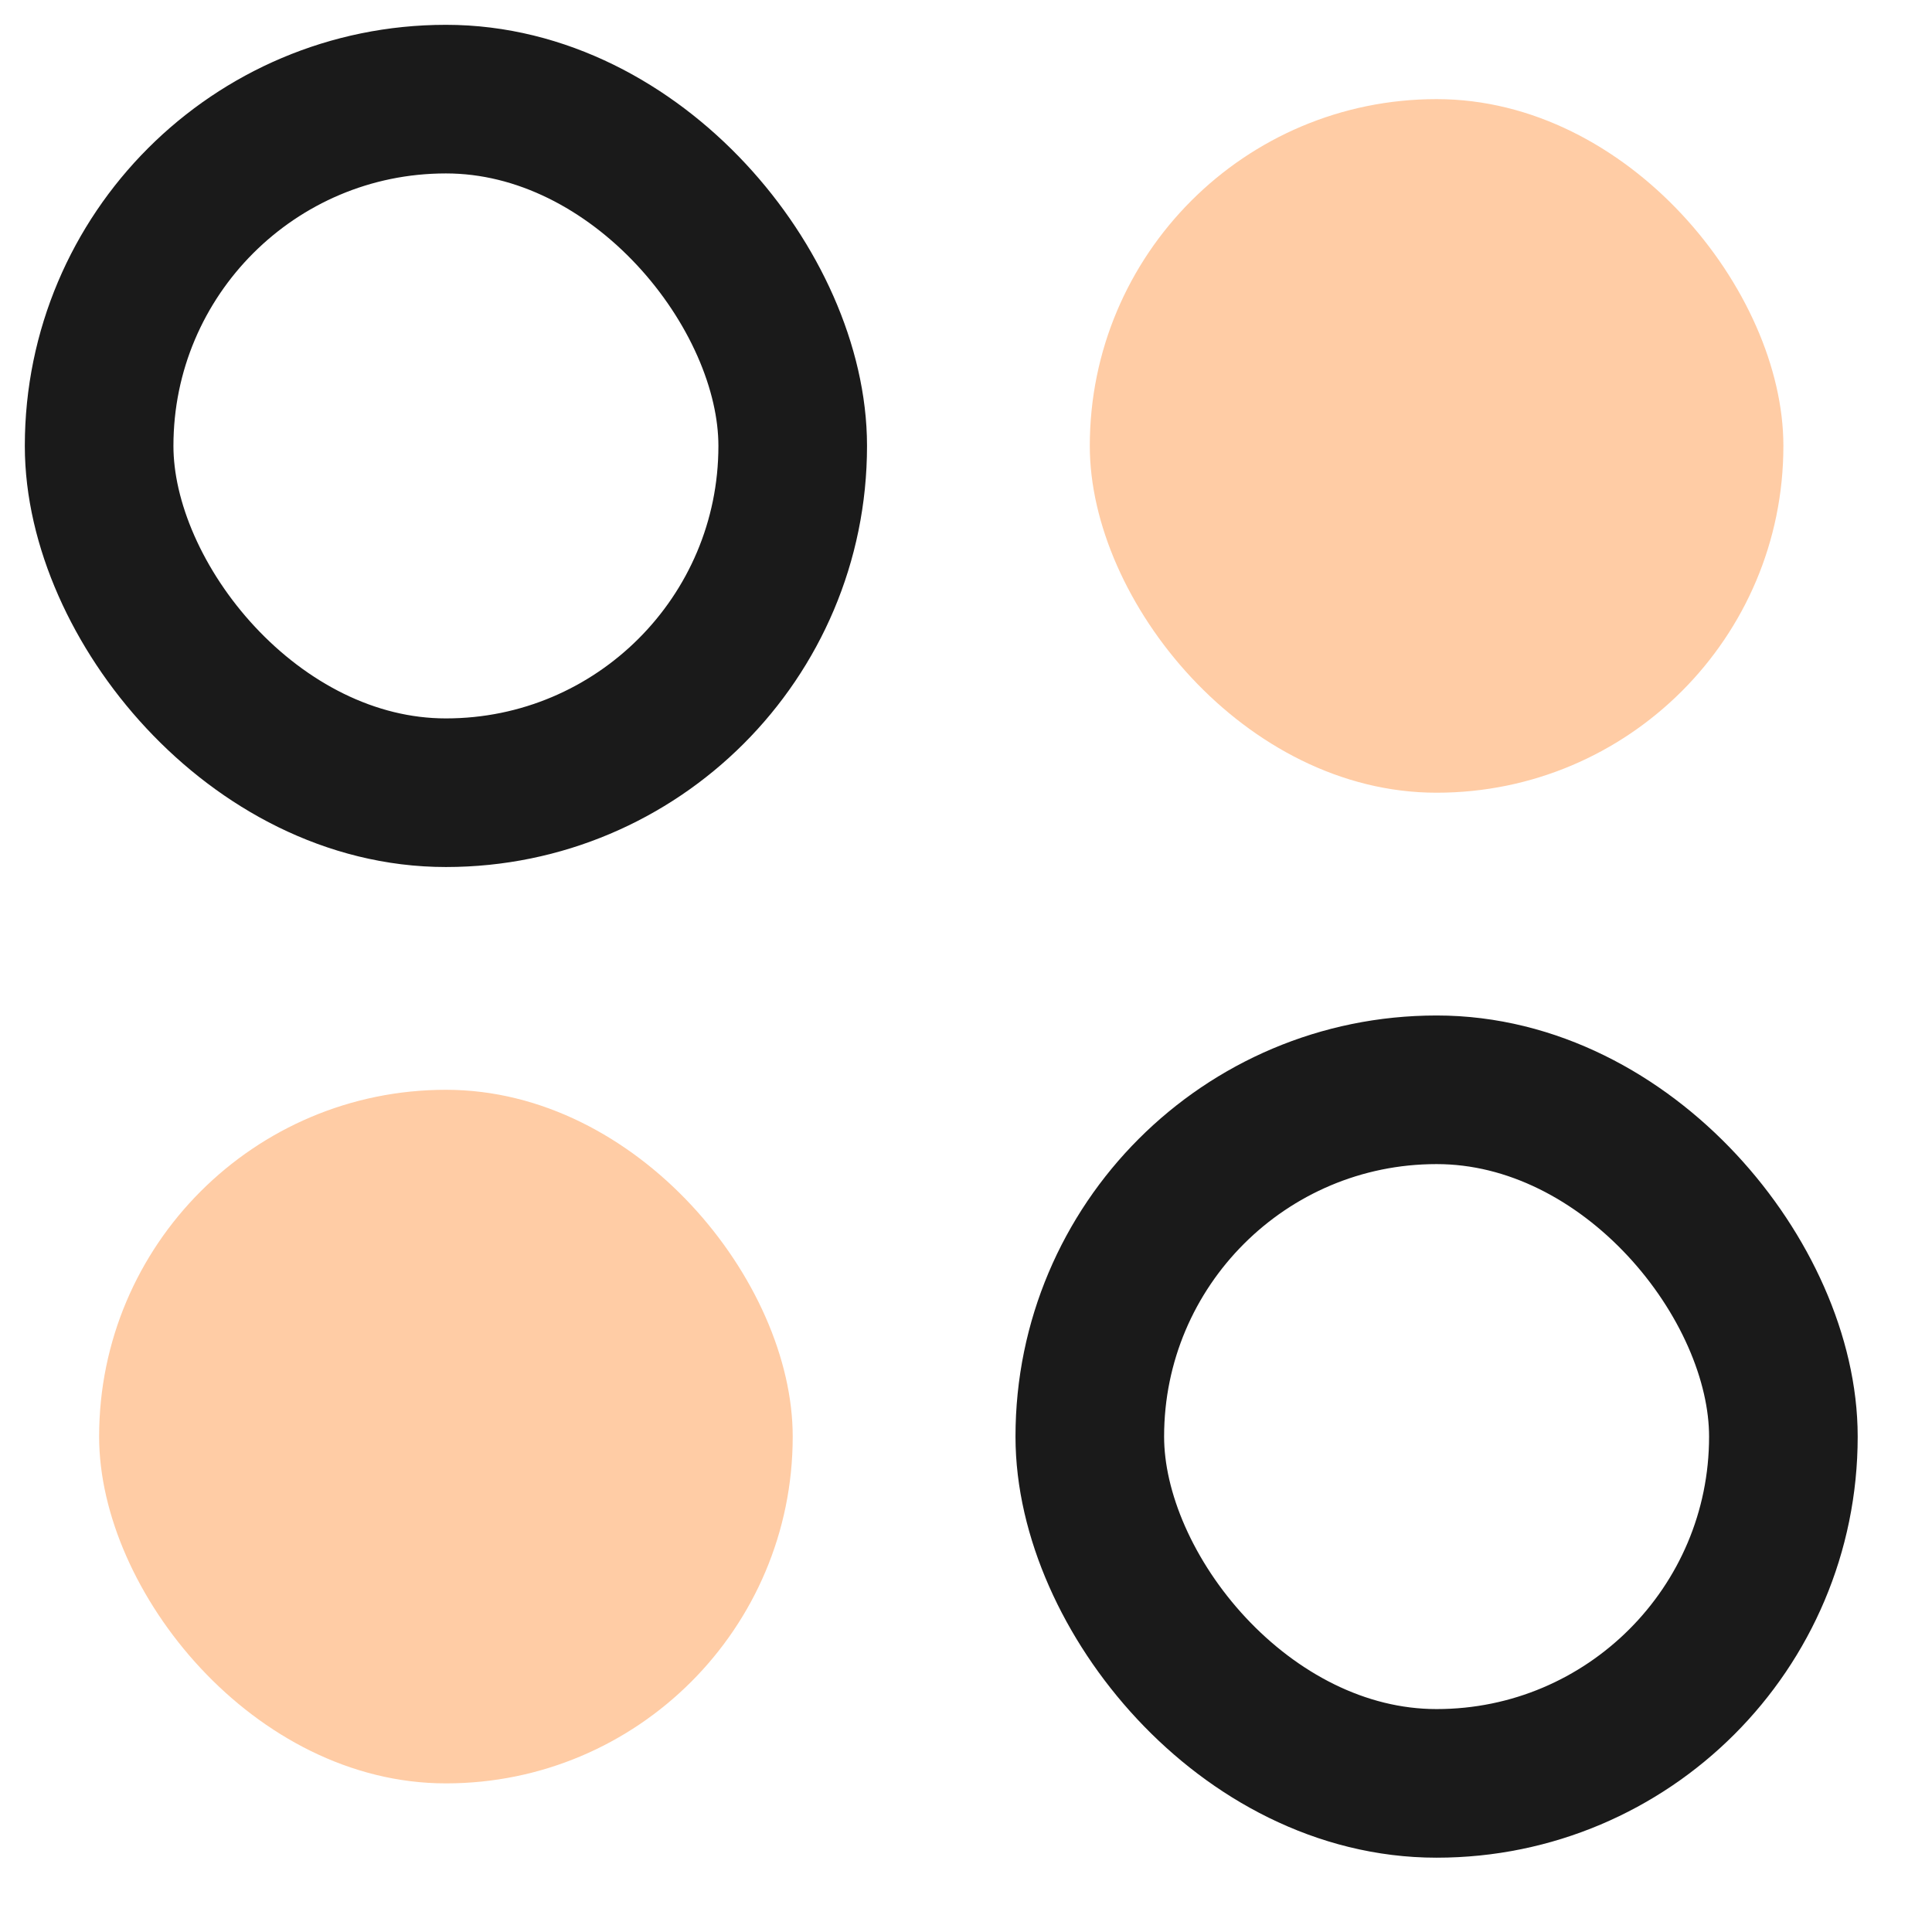 <svg width="13" height="13" viewBox="0 0 13 13" fill="none" xmlns="http://www.w3.org/2000/svg">
<g id="Components">
<rect id="Rectangle 2" x="0.667" y="0.667" width="4.667" height="4.667" rx="2.333" stroke="#1A1A1A"/>
<rect id="Rectangle 4" x="0.667" y="7.333" width="4.667" height="4.667" rx="2.333" fill="#FF801E" fill-opacity="0.4"/>
<rect id="Rectangle 3" x="7.333" y="0.667" width="4.667" height="4.667" rx="2.333" fill="#FF801E" fill-opacity="0.4"/>
<rect id="Rectangle 5" x="7.333" y="7.333" width="4.667" height="4.667" rx="2.333" stroke="#1A1A1A"/>
</g>
</svg>
